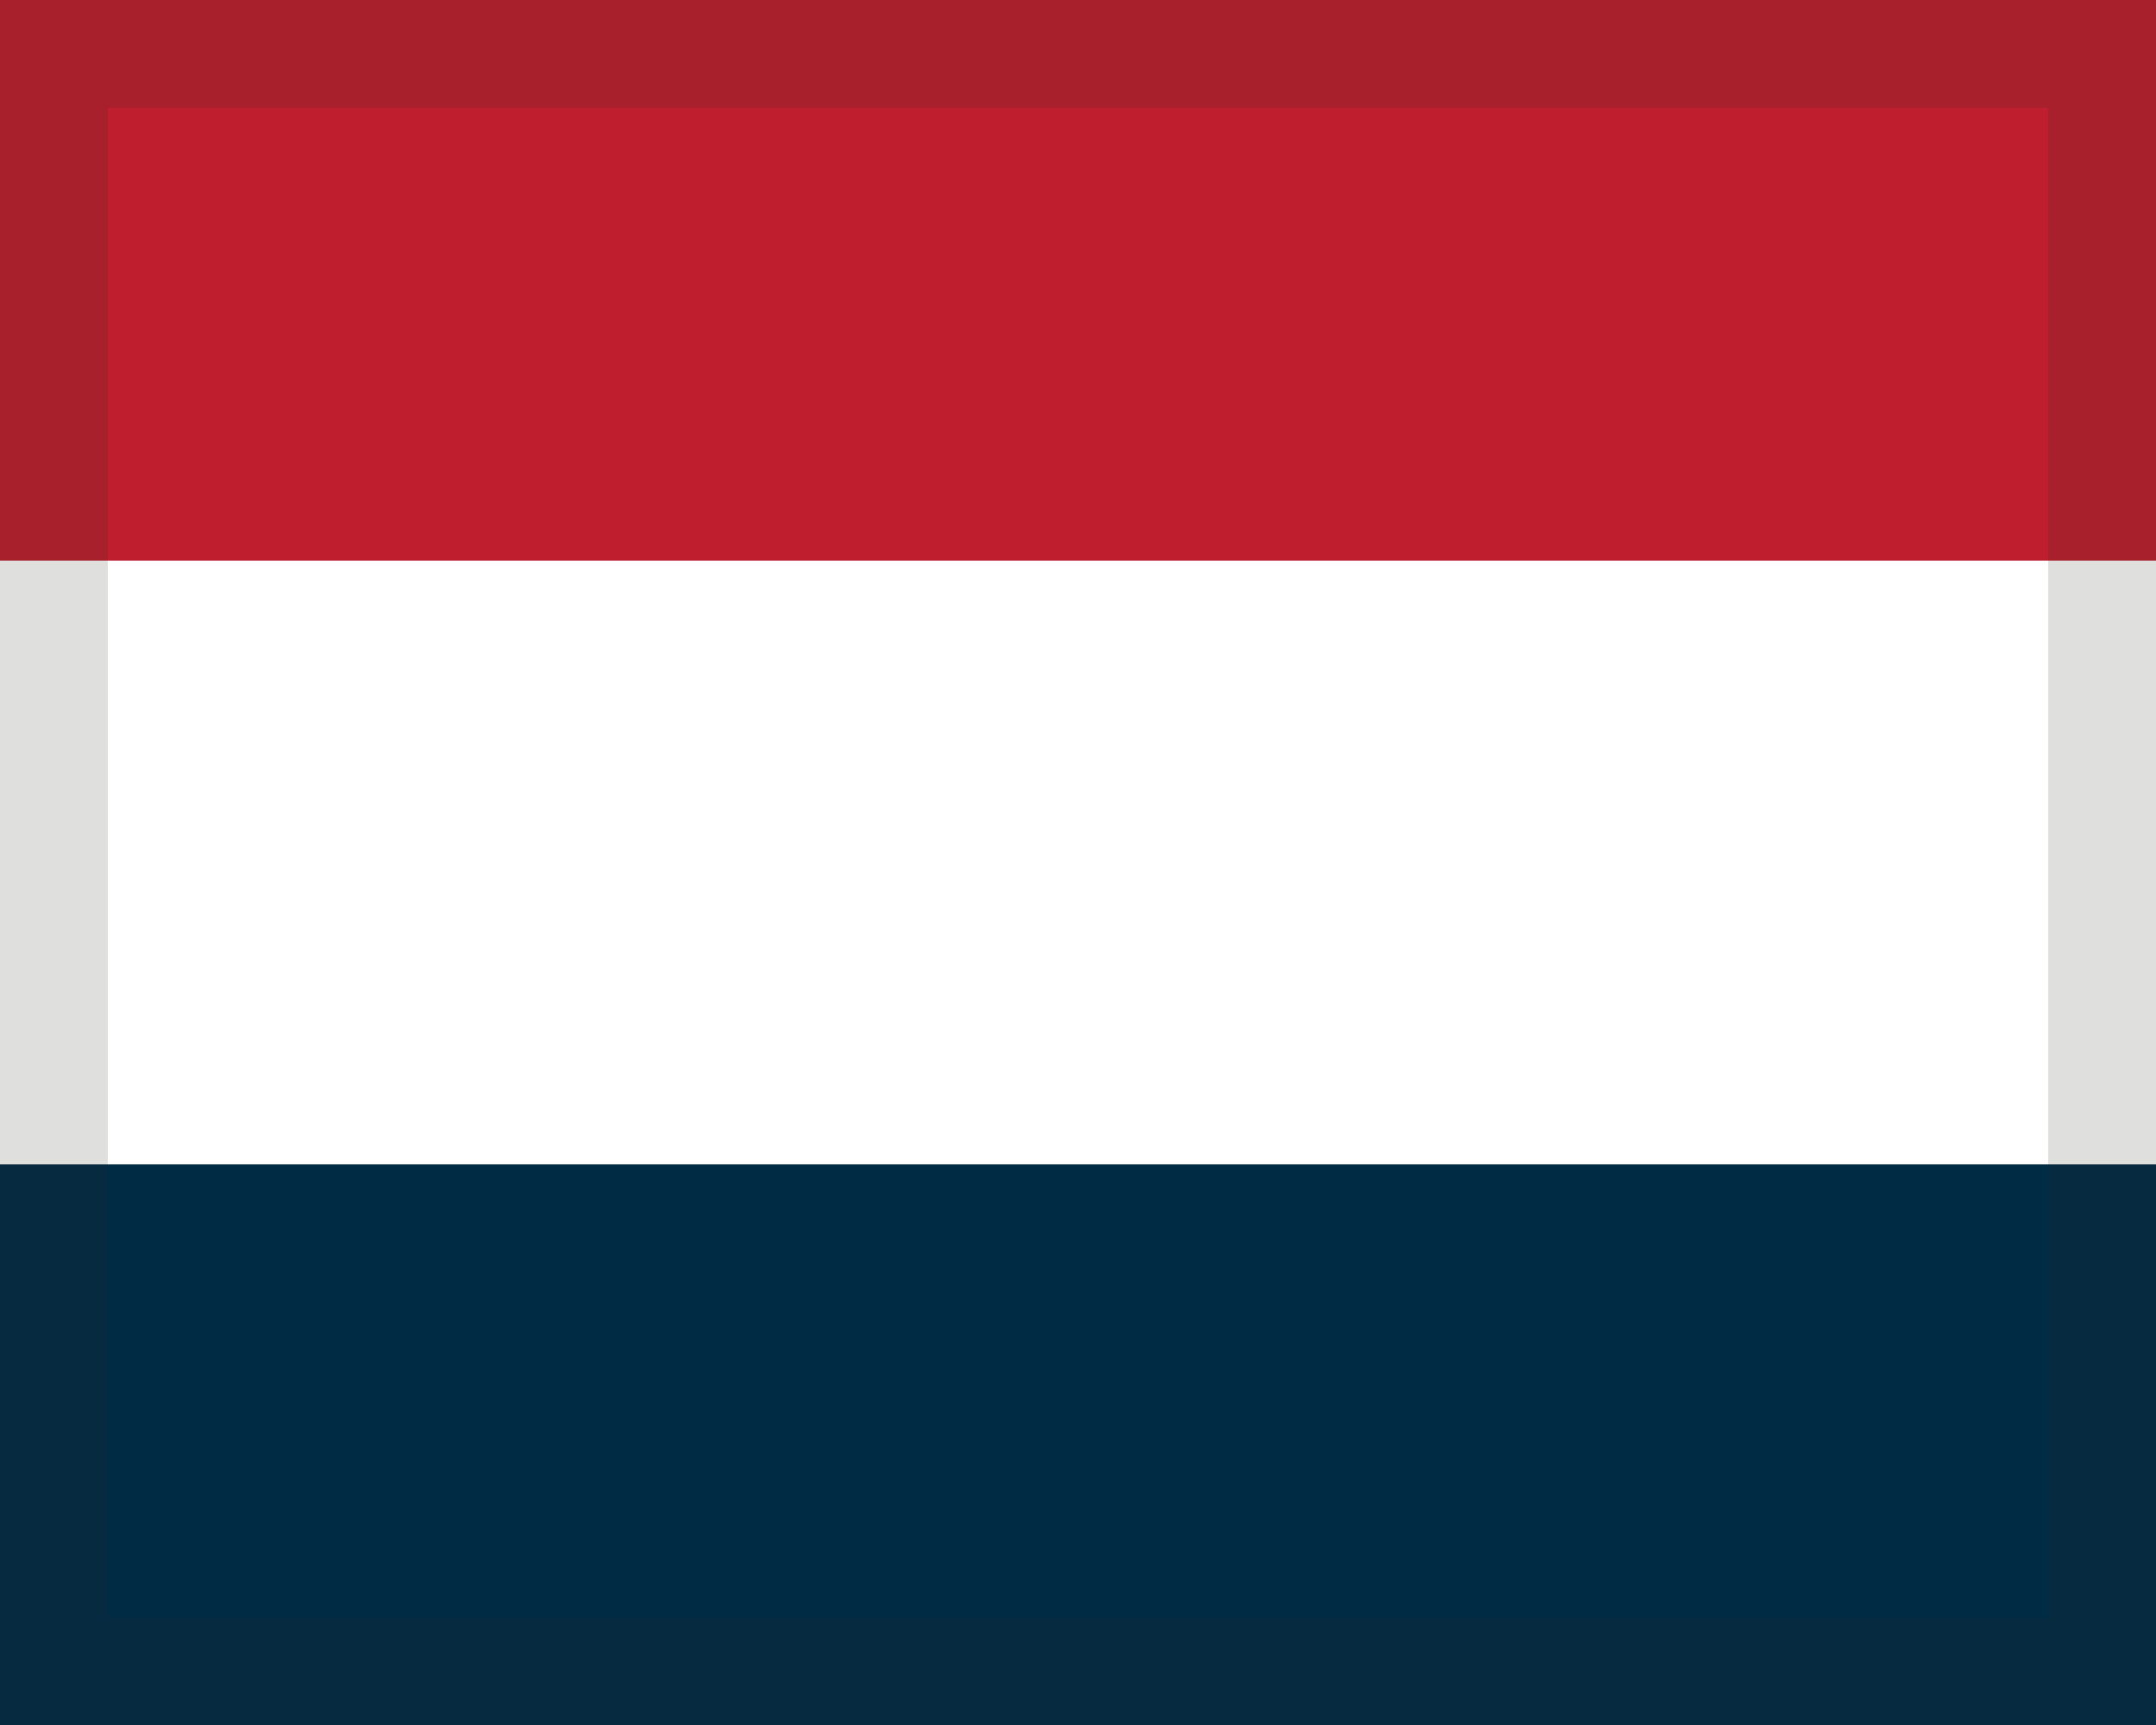 <!-- Generated by IcoMoon.io -->
<svg version="1.1" xmlns="http://www.w3.org/2000/svg" width="40" height="32" viewBox="0 0 40 32">
<title>Netherlands</title>
<path fill="#fff" d="M0 32h40v-32h-40z"></path>
<path fill="#002b45" d="M0 32h40v-10.4h-40z"></path>
<path fill="#be1e2d" d="M0 10.4h40v-10.4h-40z"></path>
<path fill="#2d2926" opacity="0.15" d="M38 30h-36v-28h36v28zM40 0h-40v32h40v-32z"></path>
</svg>
